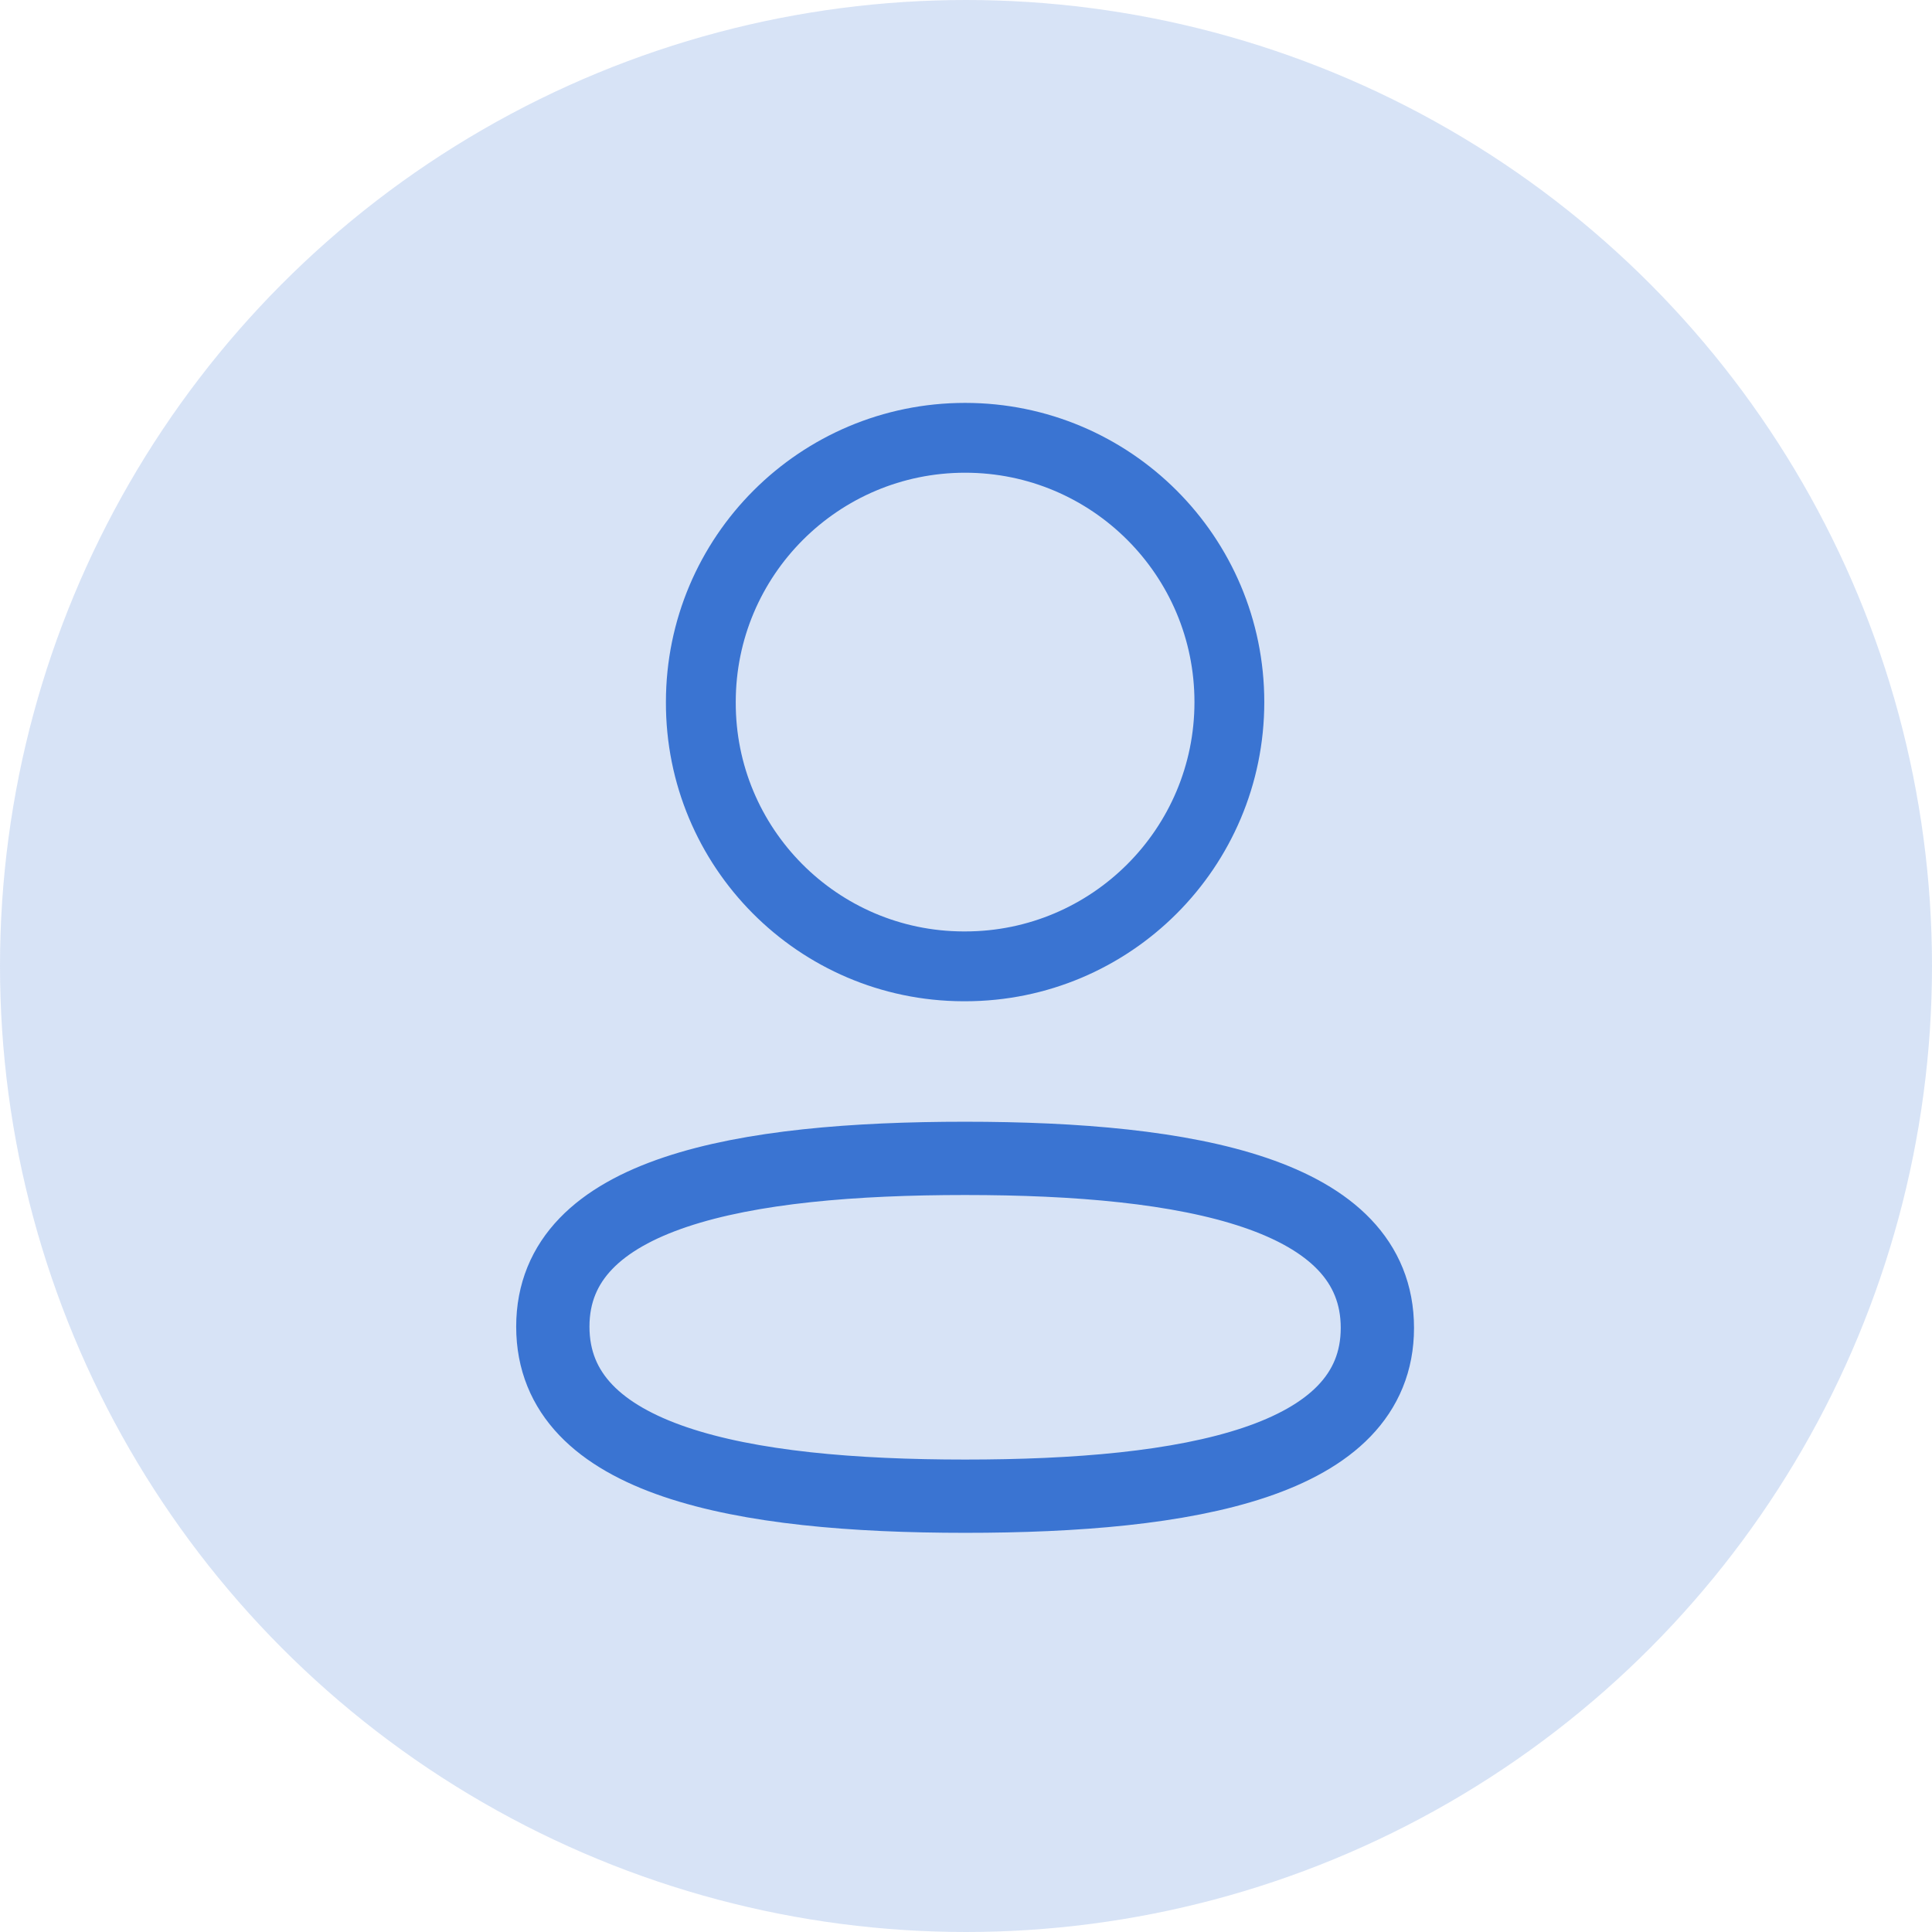 <svg width="28" height="28" viewBox="0 0 28 28" fill="none" xmlns="http://www.w3.org/2000/svg">
<circle cx="14" cy="14" r="14" fill="#3A74D2" fill-opacity="0.2"/>
<path fill-rule="evenodd" clip-rule="evenodd" d="M13.987 16.788C10.764 16.788 8.012 17.276 8.012 19.227C8.012 21.179 10.747 21.684 13.987 21.684C17.21 21.684 19.962 21.195 19.962 19.245C19.962 17.294 17.228 16.788 13.987 16.788Z" stroke="#3A74D2" stroke-width="1.062" stroke-linecap="round" stroke-linejoin="round"/>
<path fill-rule="evenodd" clip-rule="evenodd" d="M13.987 14.005C16.102 14.005 17.817 12.29 17.817 10.175C17.817 8.059 16.102 6.345 13.987 6.345C11.872 6.345 10.157 8.059 10.157 10.175C10.15 12.283 11.853 13.998 13.96 14.005H13.987Z" stroke="#3A74D2" stroke-width="1.012" stroke-linecap="round" stroke-linejoin="round"/>
</svg>
